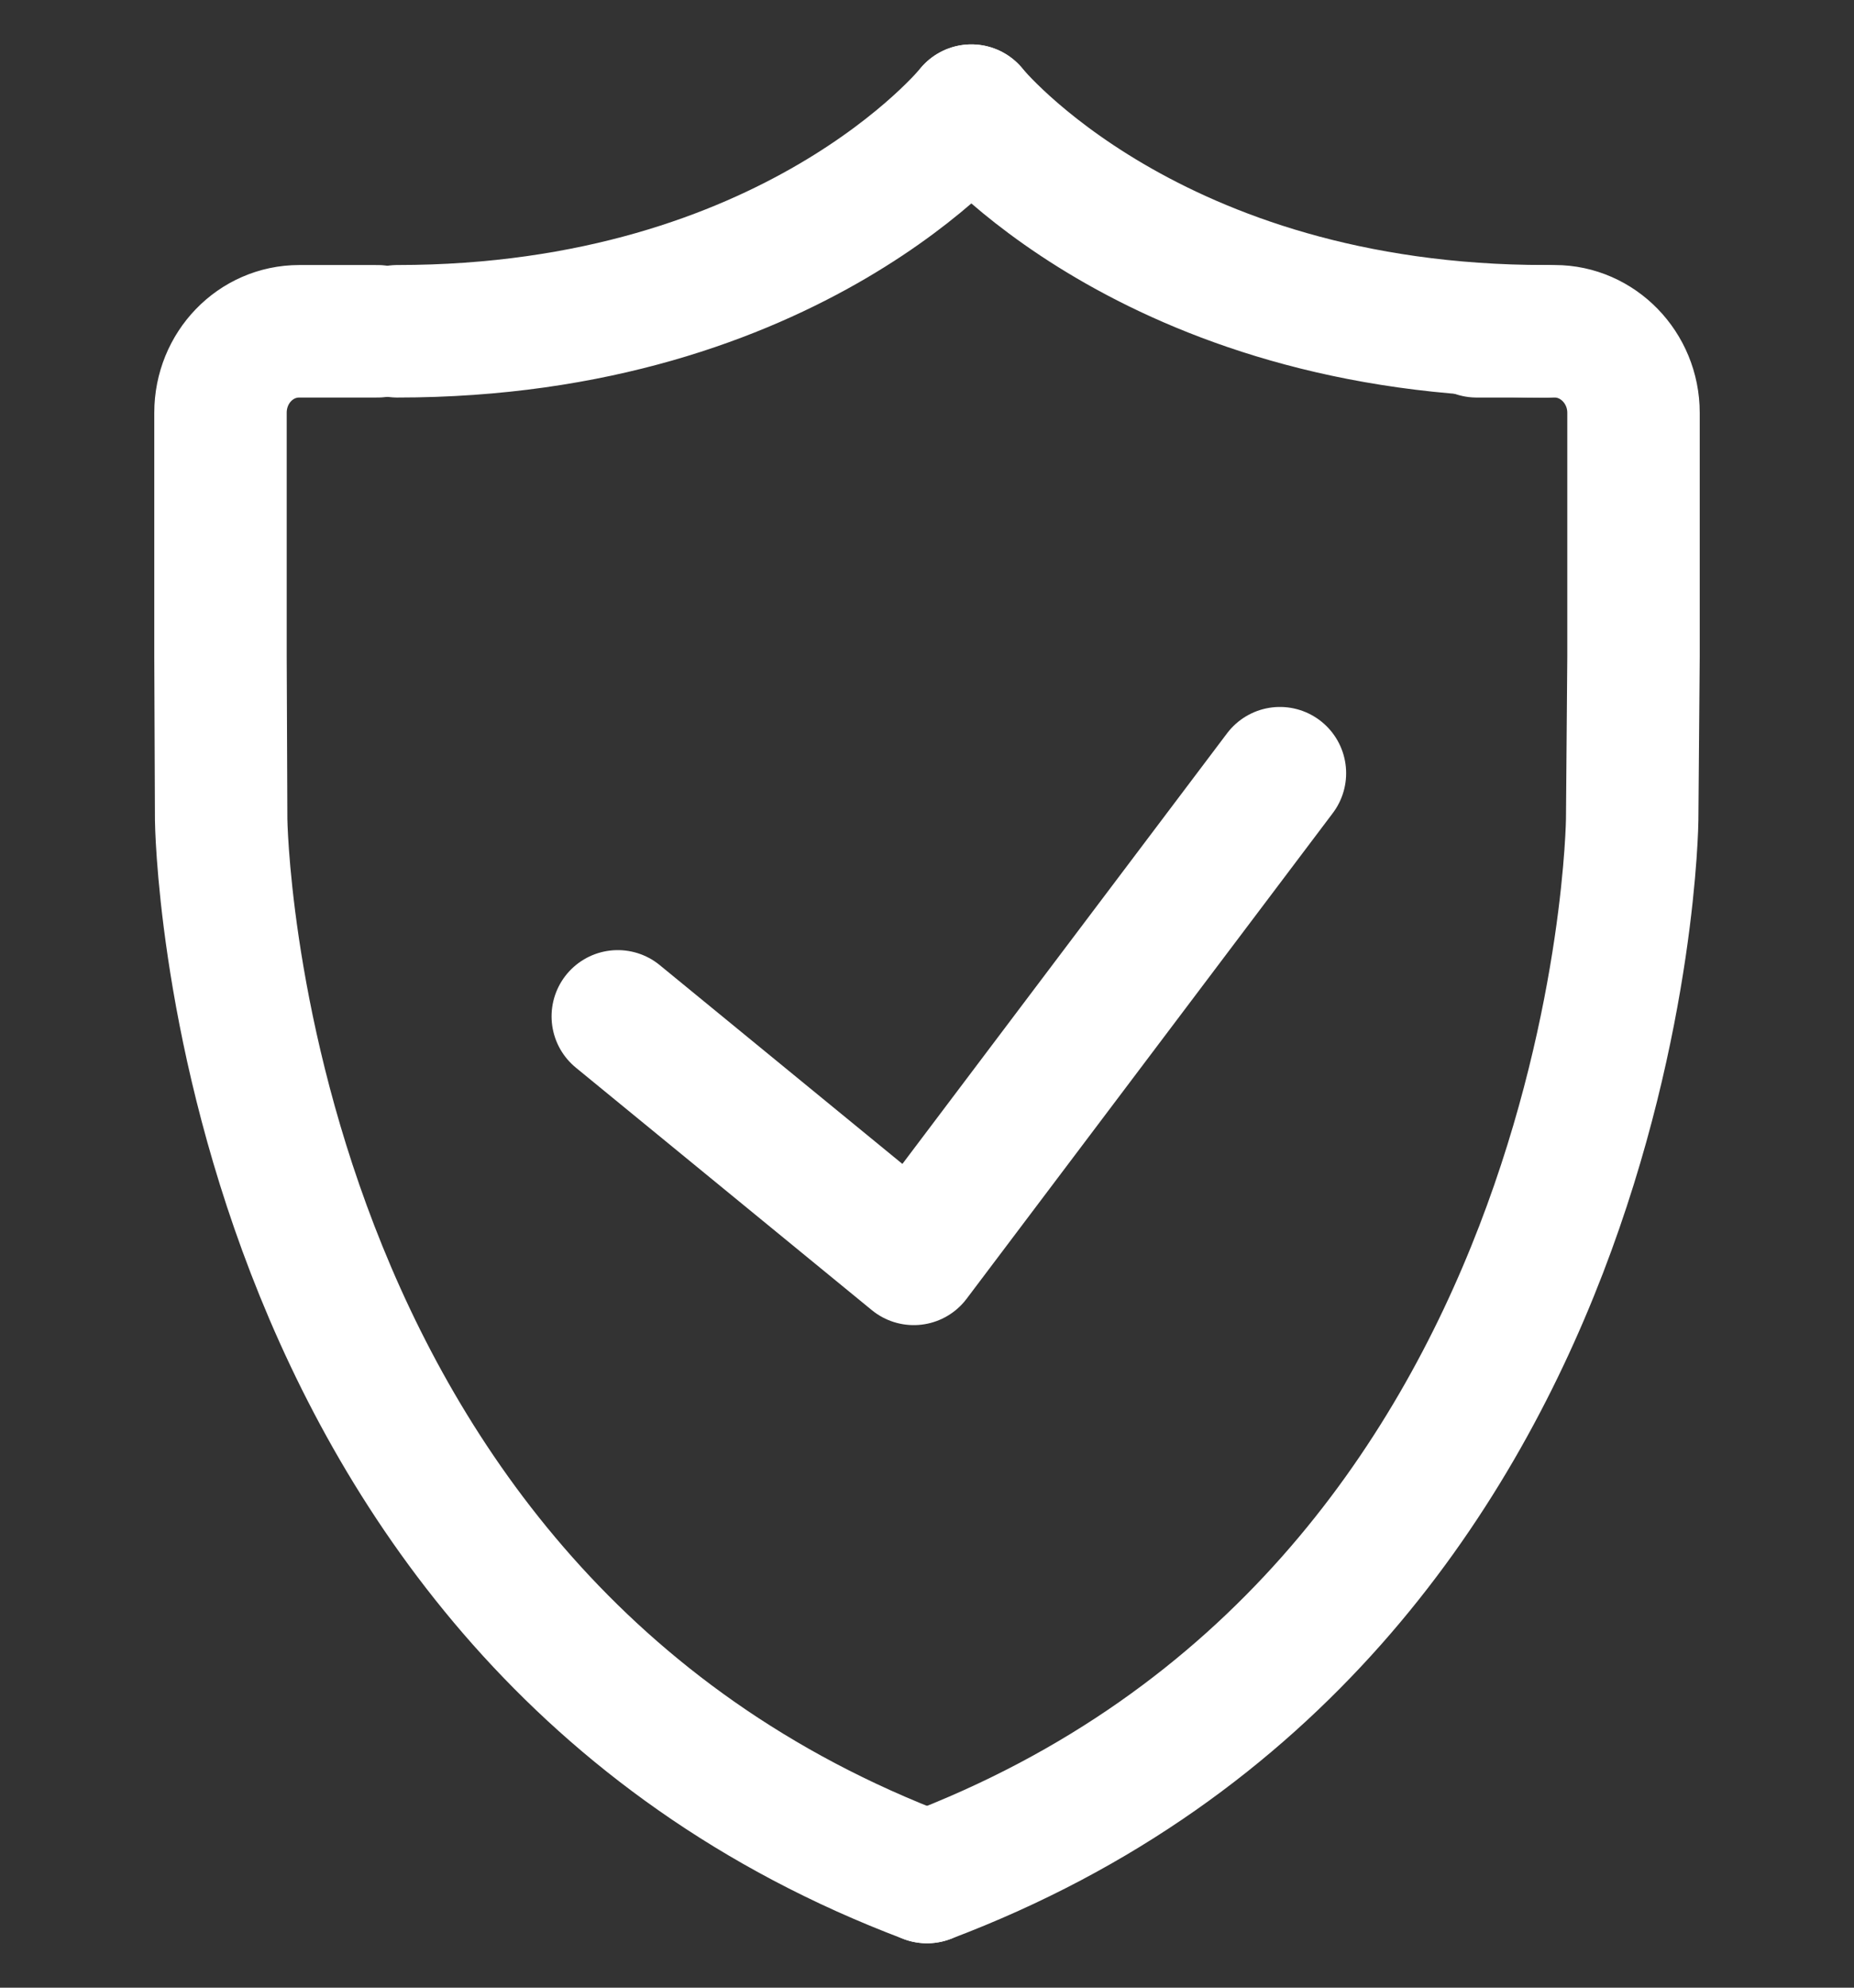 <svg width="28" height="30" viewBox="0 0 28 30" fill="none" xmlns="http://www.w3.org/2000/svg">
<rect x="0" y="0" width="28" height="30" fill="#333333" stroke="none"/>
<path d="M14 28.33C3.47 24.36 3.34 12.37 3.34 12.37L3.33 9.91V6.23C3.33 5.55 3.86 5 4.52 5H5.7" stroke="white" stroke-width="2" stroke-miterlimit="50" stroke-linecap="round" stroke-linejoin="round"/>
<path d="M6 5C11.98 5 14.67 1.67 14.67 1.67" stroke="white" stroke-width="2" stroke-miterlimit="50" stroke-linecap="round" stroke-linejoin="round"/>
<path d="M14 28.33C24.53 24.36 24.65 12.37 24.65 12.37L24.67 9.91V6.23C24.67 5.55 24.13 5 23.48 5H22.3" stroke="white" stroke-width="2" stroke-miterlimit="50" stroke-linecap="round" stroke-linejoin="round"/>
<path d="M23.34 5C17.36 5 14.67 1.67 14.67 1.67" stroke="white" stroke-width="2" stroke-miterlimit="50" stroke-linecap="round" stroke-linejoin="round"/>
<path d="M19.33 11.67L13.8 19L9.33 15.34" stroke="white" stroke-width="2" stroke-miterlimit="50" stroke-linecap="round" stroke-linejoin="round"/>
</svg>
